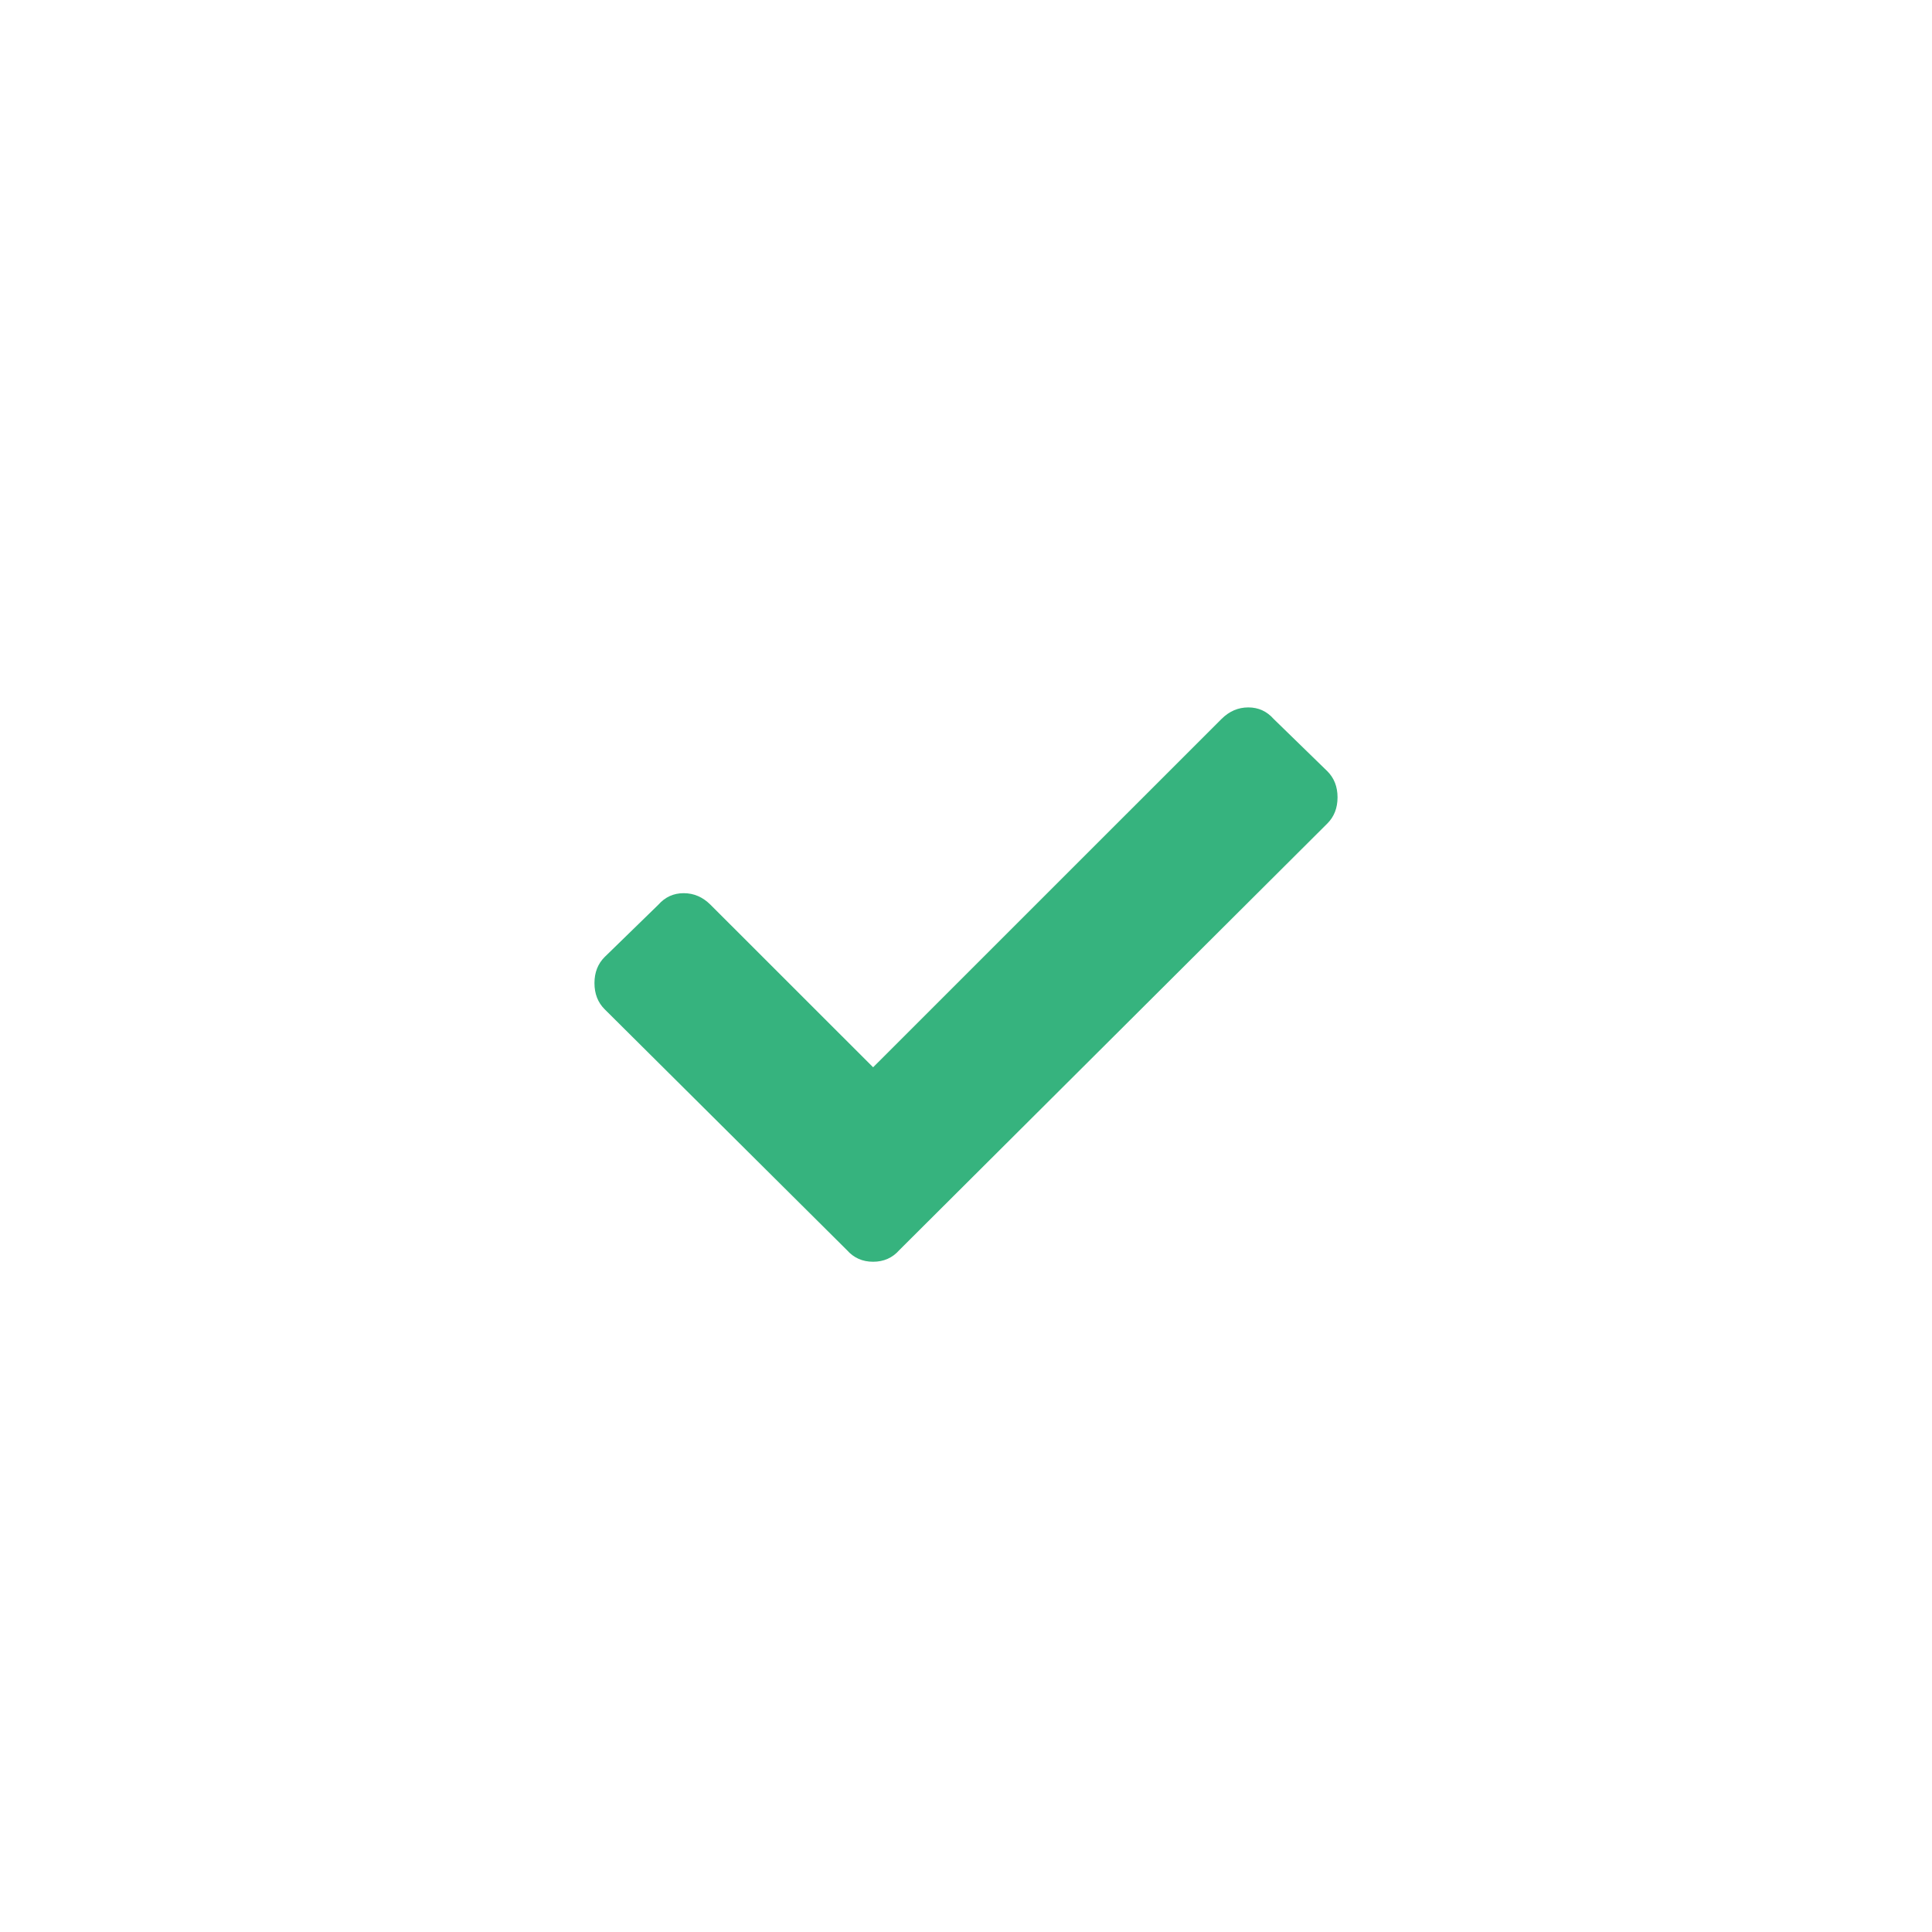 <svg width="26" height="26" viewBox="0 0 26 26" fill="none" xmlns="http://www.w3.org/2000/svg">
<path d="M11.398 16.824L8.137 13.582C8.046 13.491 8 13.374 8 13.23C8 13.087 8.046 12.97 8.137 12.879L8.859 12.176C8.951 12.072 9.064 12.02 9.201 12.02C9.338 12.02 9.458 12.072 9.562 12.176L11.75 14.363L16.438 9.676C16.542 9.572 16.662 9.52 16.799 9.52C16.936 9.52 17.049 9.572 17.141 9.676L17.863 10.379C17.954 10.47 18 10.587 18 10.73C18 10.874 17.954 10.991 17.863 11.082L12.102 16.824C12.01 16.928 11.893 16.98 11.75 16.98C11.607 16.98 11.49 16.928 11.398 16.824Z" fill="#36B37E"/>
</svg>
